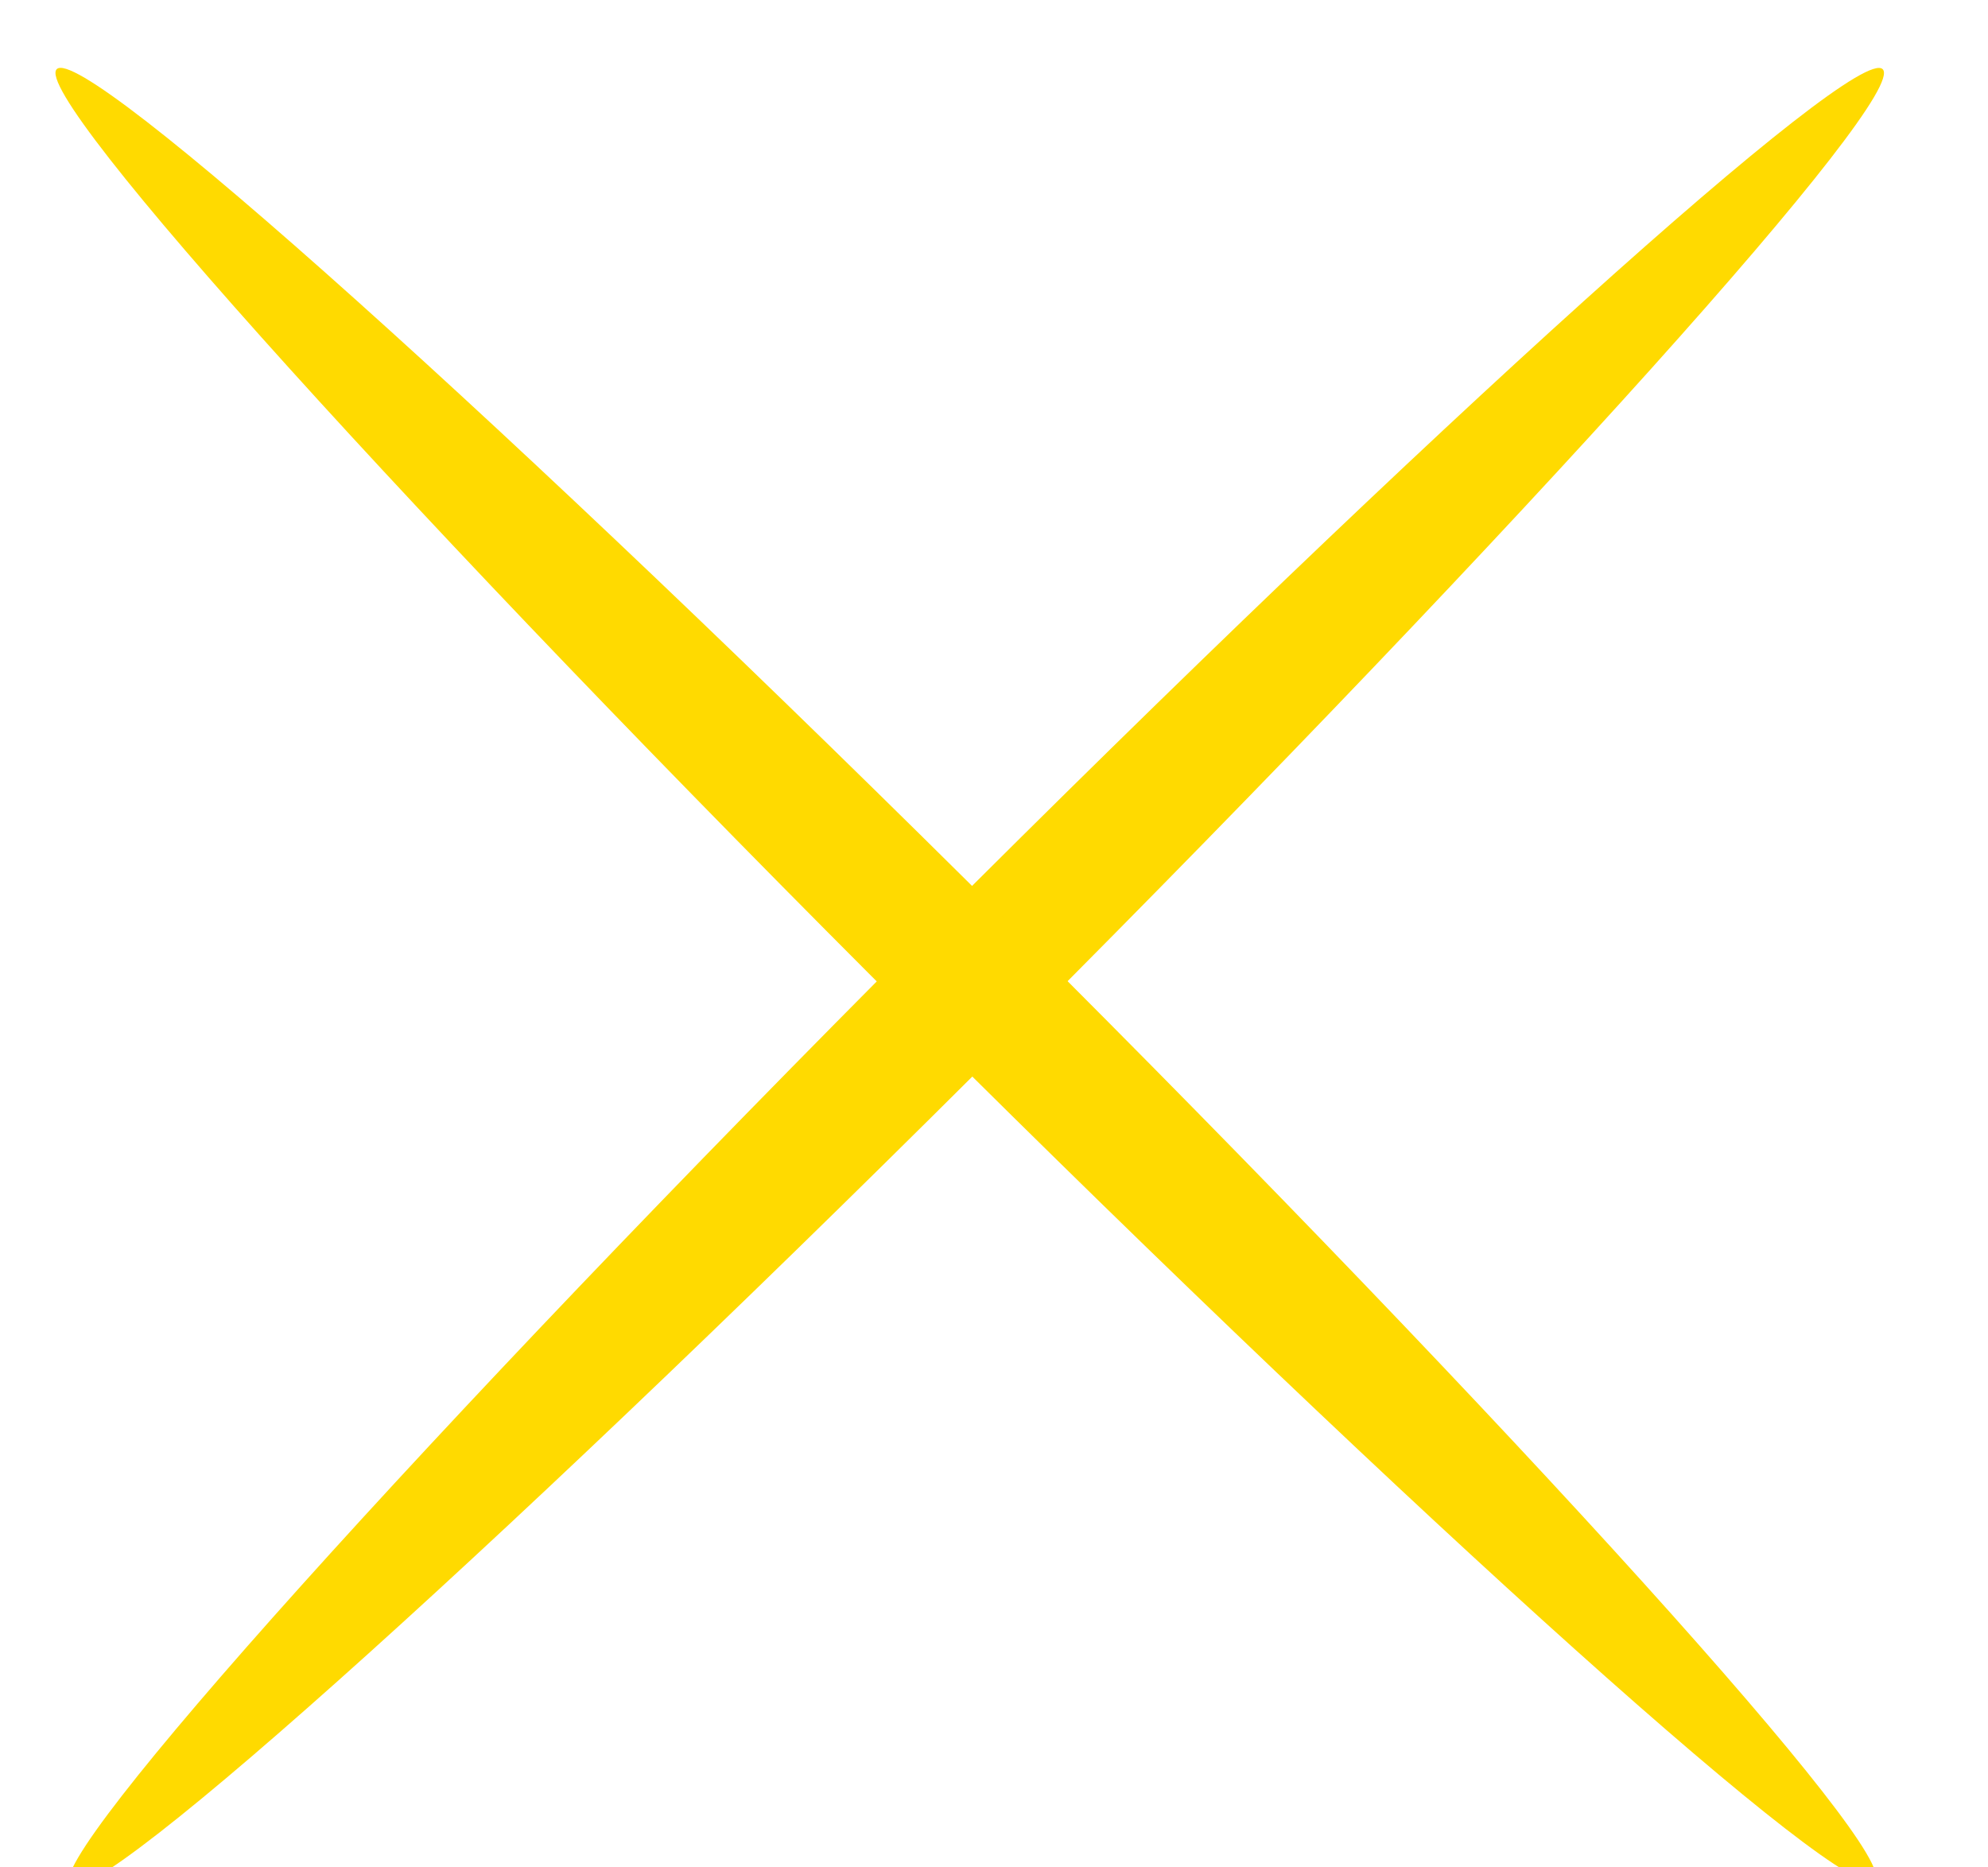 <svg width="33" height="31" viewBox="0 0 33 31" fill="none" xmlns="http://www.w3.org/2000/svg">
<path d="M16.996 17.017C25.308 8.691 31.69 1.587 31.252 1.149C30.814 0.712 23.721 7.107 15.409 15.433C7.097 23.758 0.715 30.862 1.153 31.3C1.591 31.737 8.684 25.343 16.996 17.017Z" fill="#FFDA00"/>
<path d="M15.242 16.98C23.576 25.285 30.687 31.663 31.124 31.224C31.561 30.785 25.159 23.697 16.825 15.392C8.49 7.086 1.379 0.709 0.942 1.148C0.505 1.586 6.907 8.675 15.242 16.98Z" fill="#FFDA00"/>
</svg>
